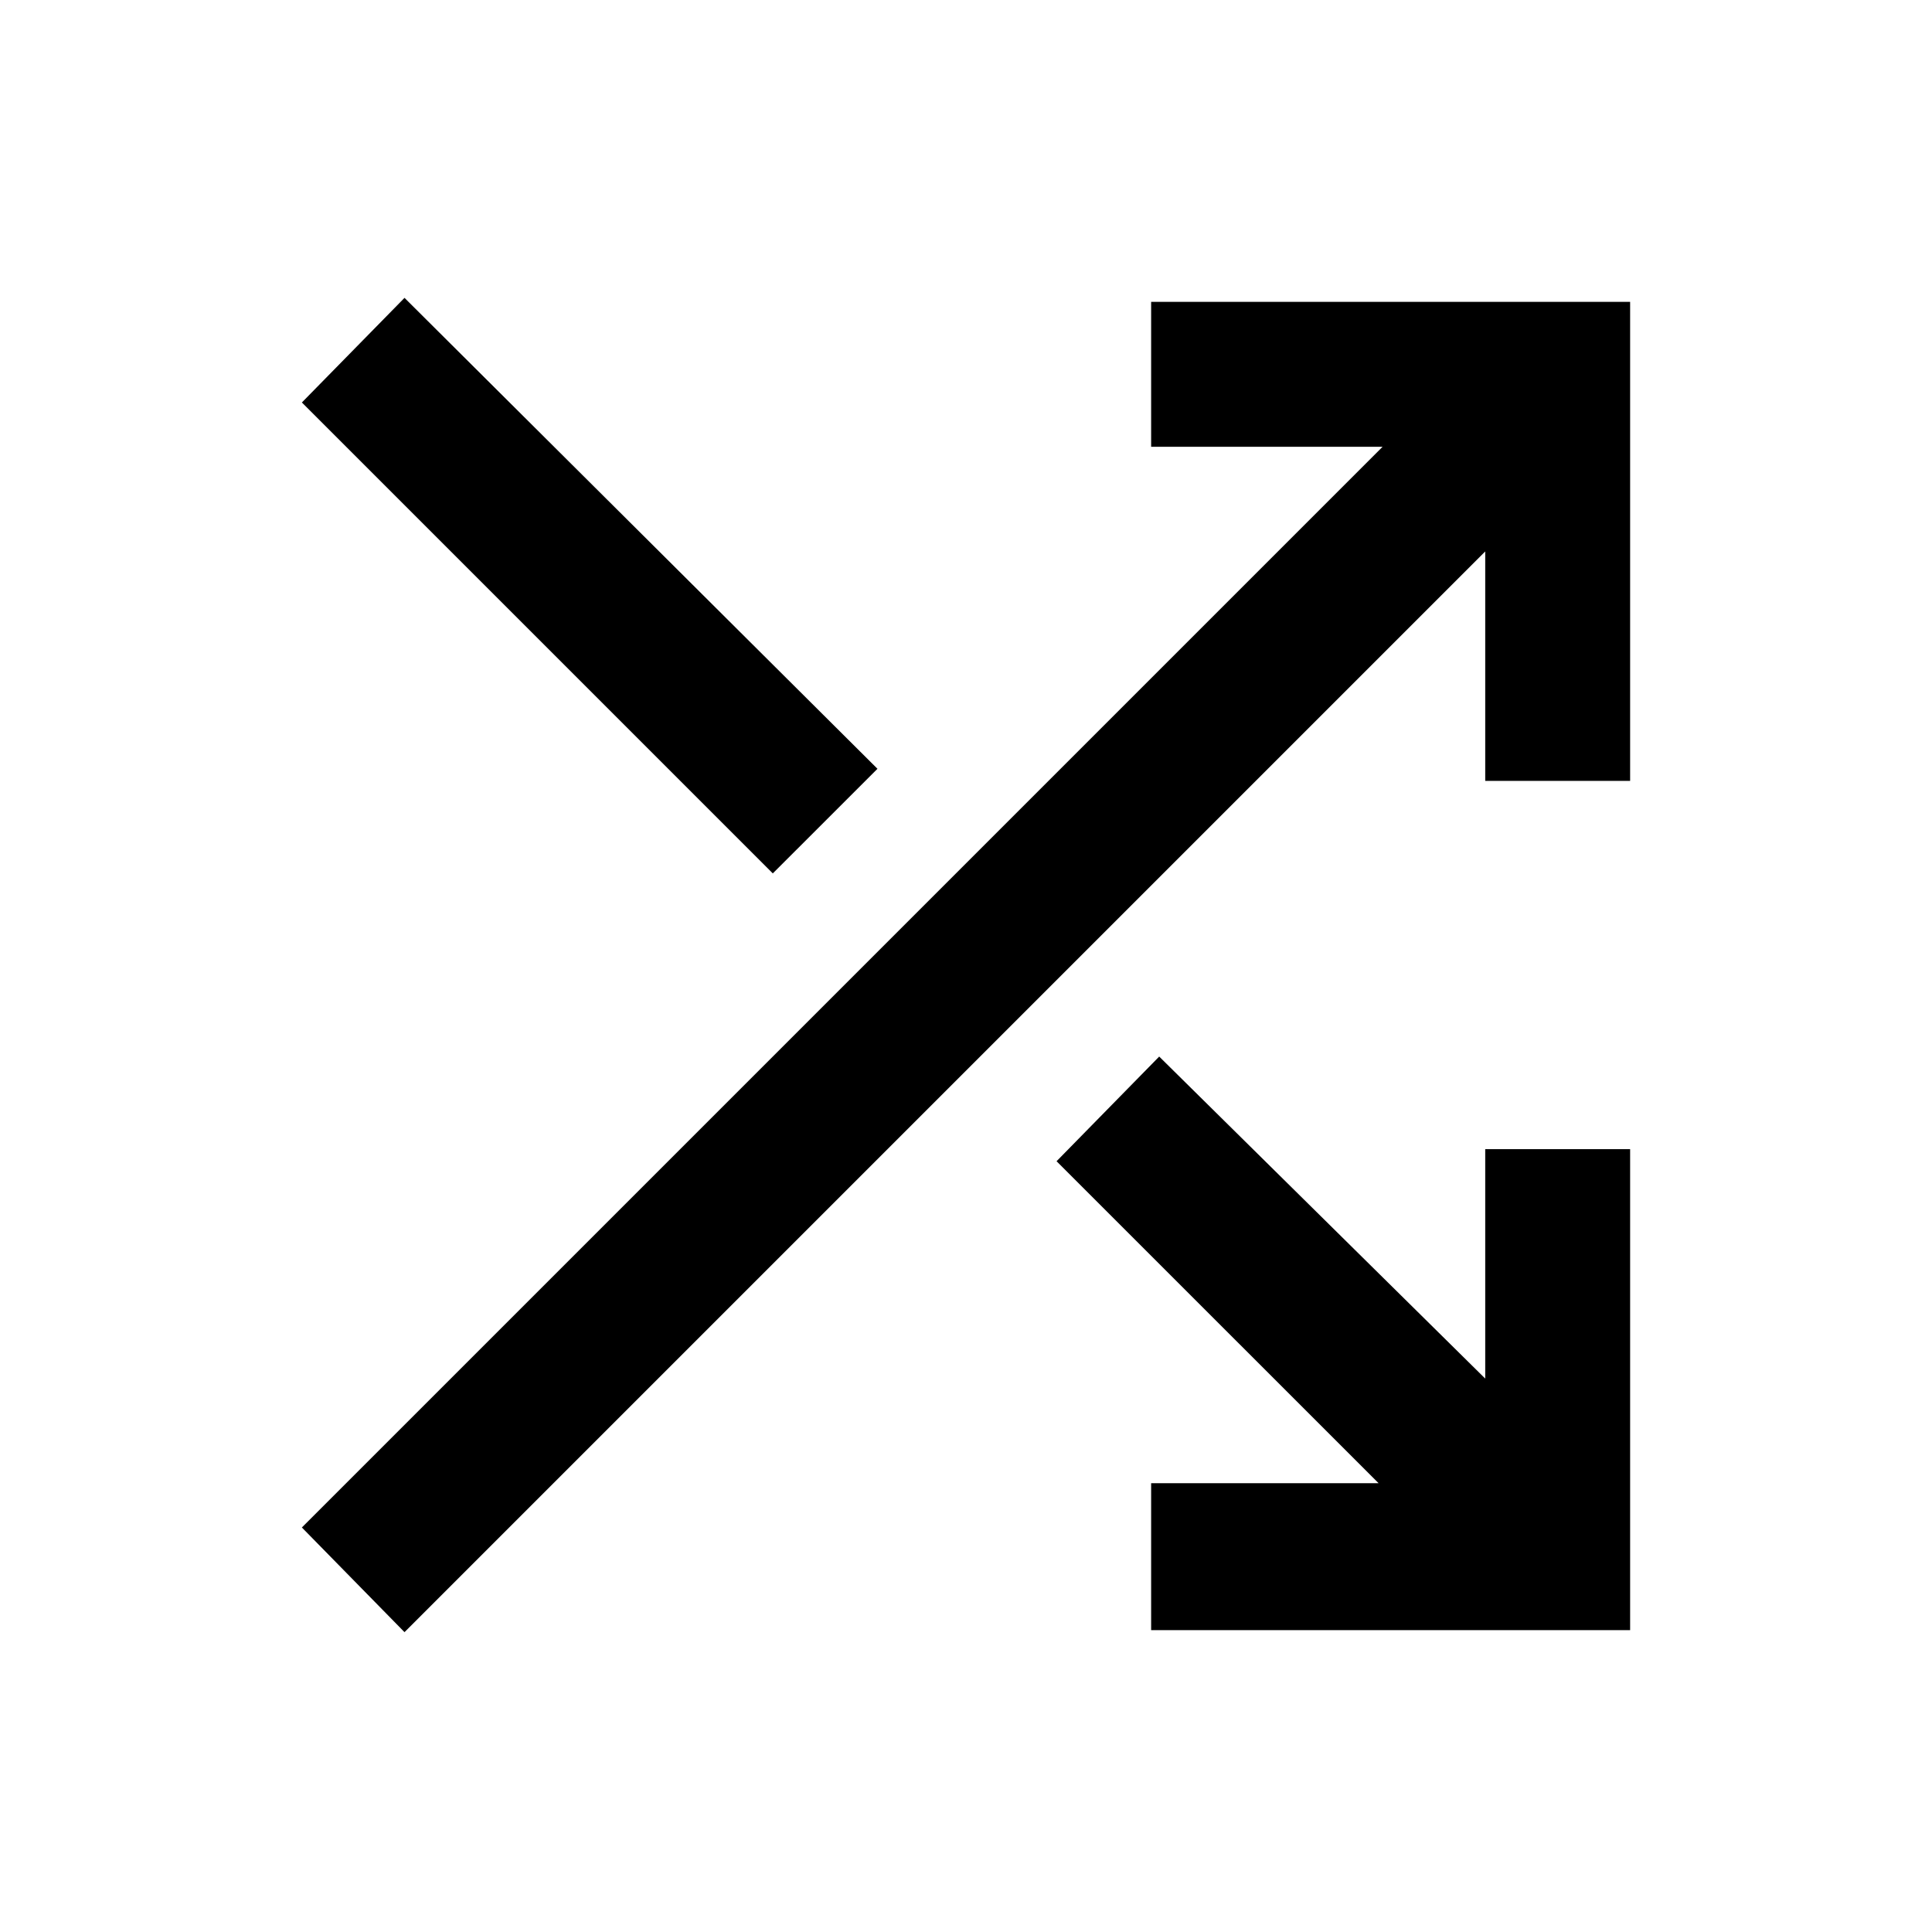 <svg xmlns="http://www.w3.org/2000/svg" height="40" width="40"><path d="m16 18.083-9.75-9.75 2.125-2.166 9.792 9.75Zm7.833 15.667v-3.042h4.709l-6.667-6.666L24 21.875l6.75 6.667v-4.75h3v9.958Zm-15.458.042L6.25 31.625 28.625 9.25h-4.792v-3h9.917v9.917h-3v-4.75Z"/></svg>